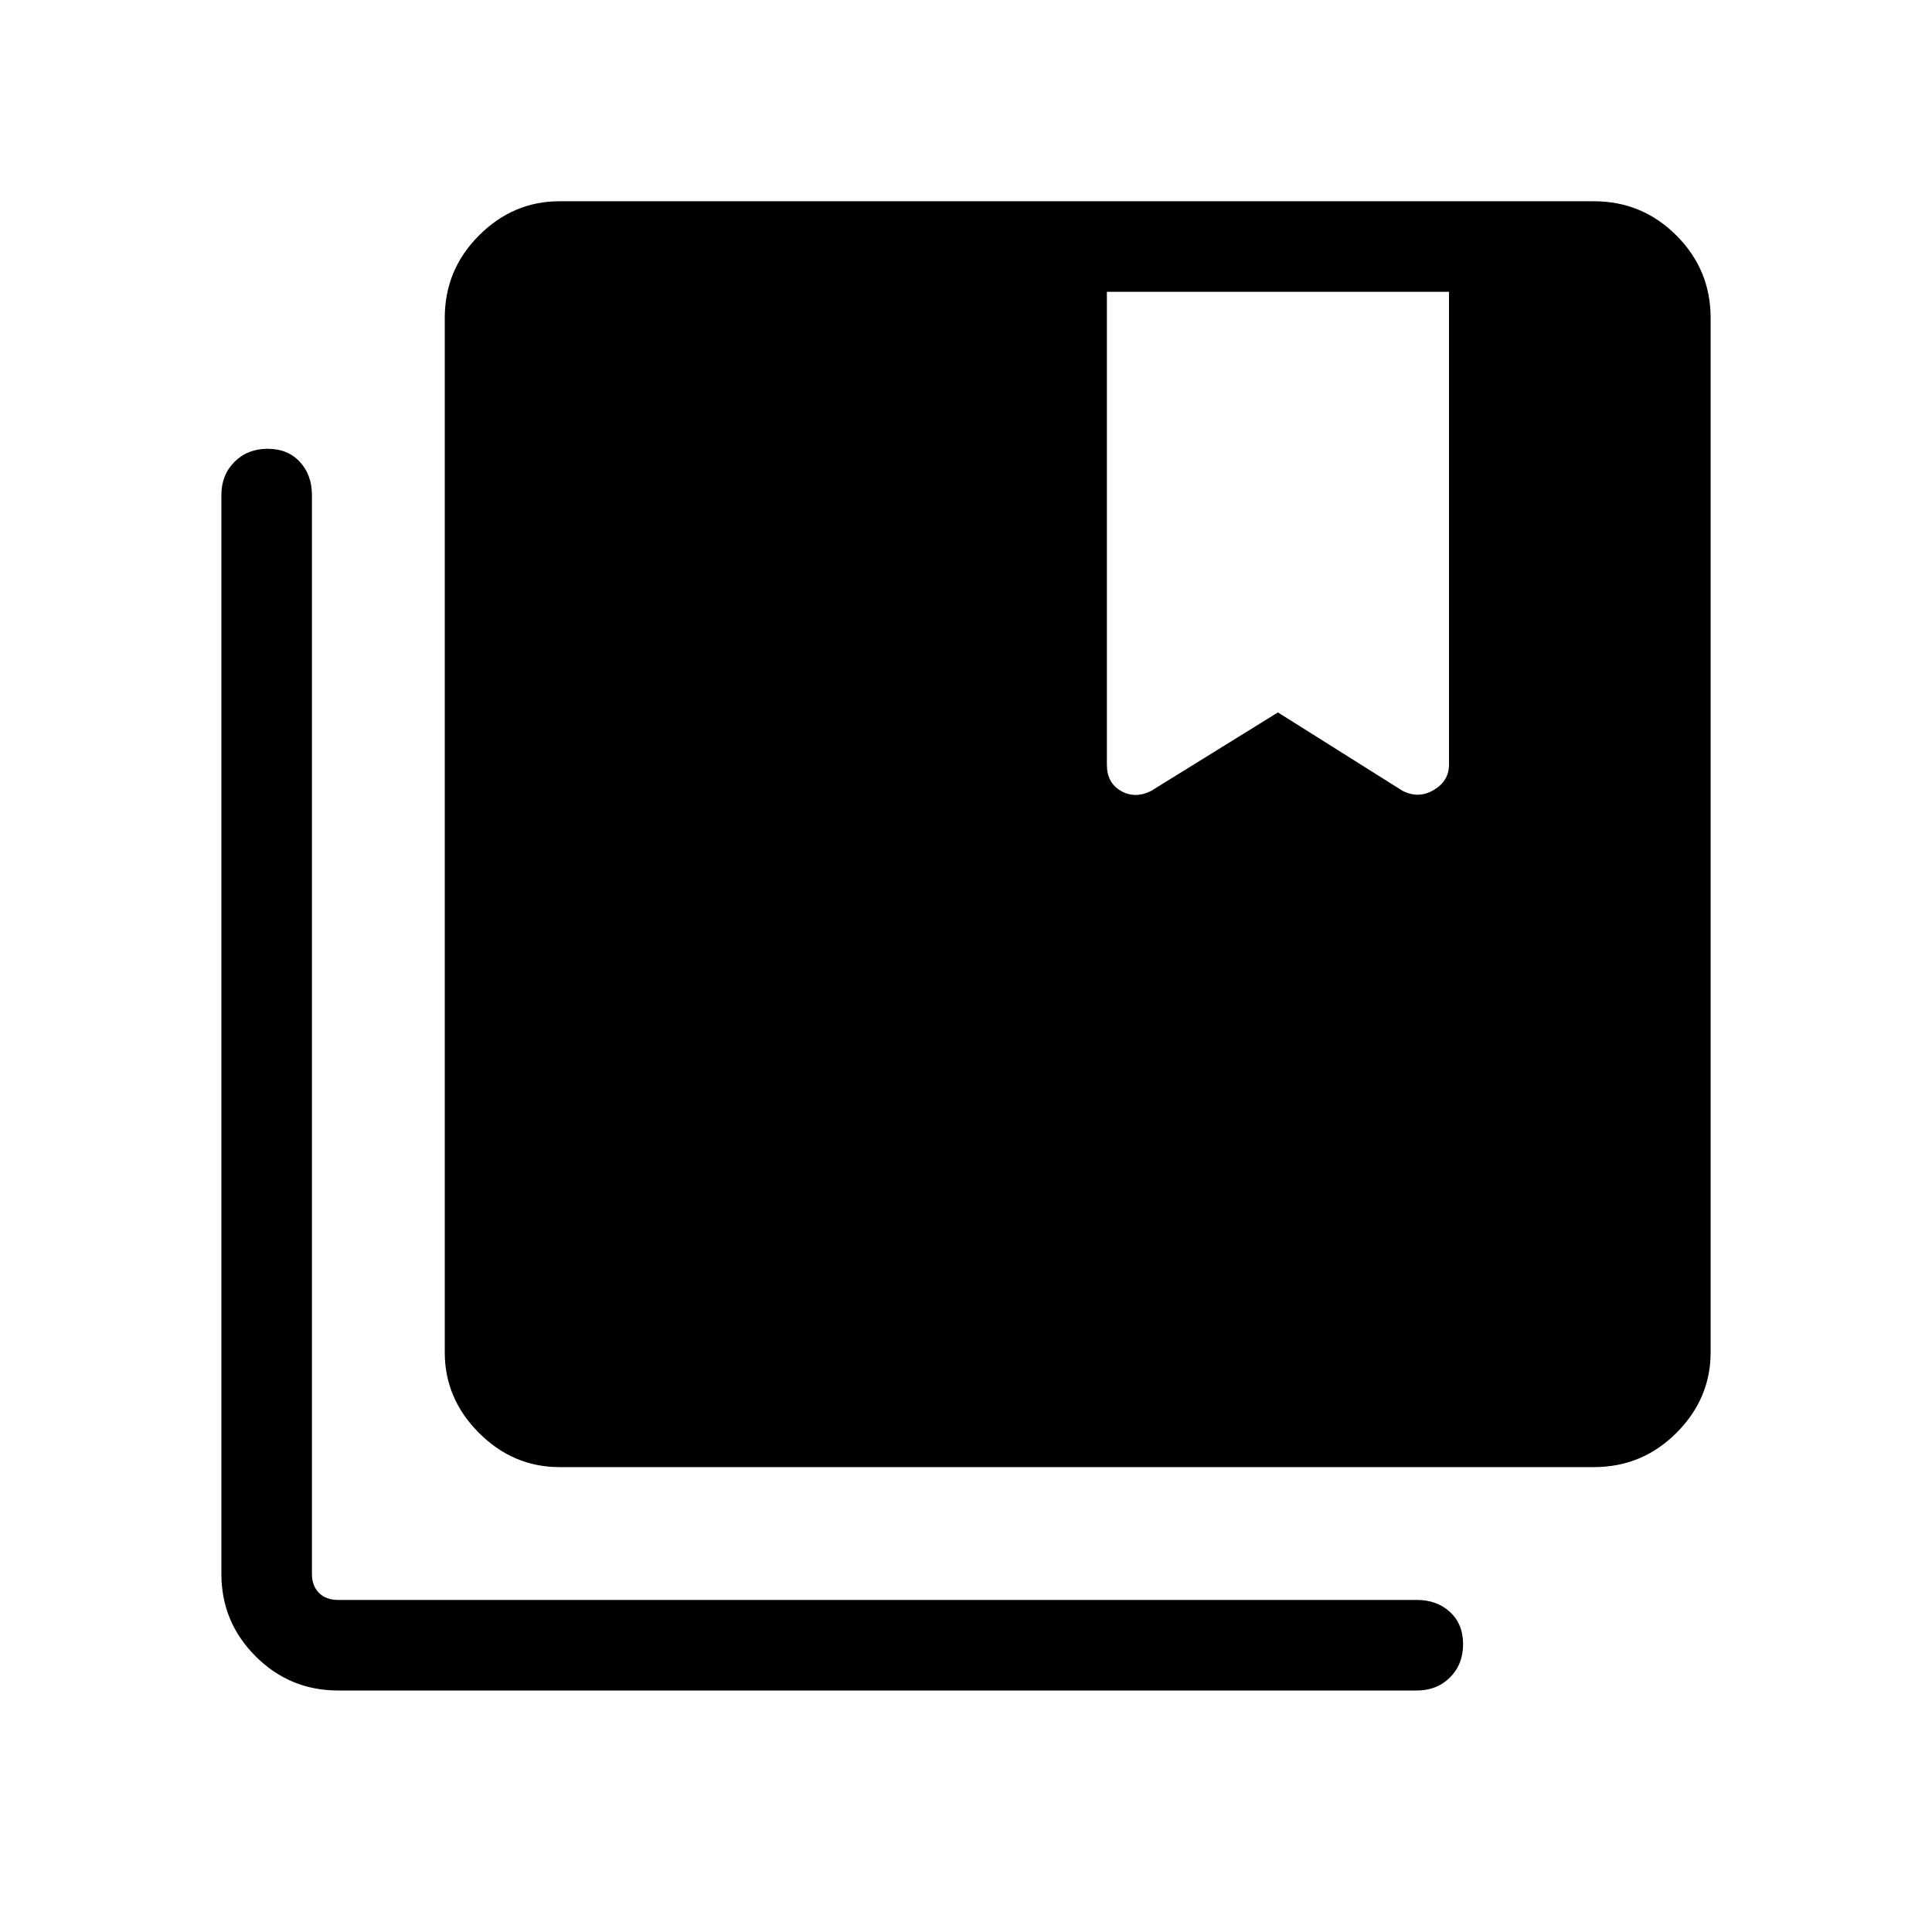 <svg xmlns="http://www.w3.org/2000/svg" height="48" width="48"><path d="M28.6 19.65 31.75 17.7 34.85 19.65Q35.25 19.85 35.625 19.625Q36 19.4 36 19V7.25H27.5V19Q27.5 19.45 27.85 19.65Q28.2 19.85 28.6 19.65ZM13.9 36.45Q12.75 36.45 11.9 35.6Q11.05 34.75 11.05 33.6V7.9Q11.05 6.7 11.9 5.85Q12.75 5 13.9 5H39.6Q40.8 5 41.65 5.85Q42.5 6.7 42.5 7.9V33.6Q42.5 34.75 41.65 35.6Q40.8 36.45 39.6 36.45ZM8.4 42Q7.2 42 6.35 41.15Q5.5 40.3 5.5 39.1V12.3Q5.5 11.8 5.825 11.475Q6.15 11.15 6.65 11.15Q7.15 11.15 7.45 11.475Q7.75 11.8 7.75 12.3V39.1Q7.75 39.4 7.925 39.575Q8.1 39.75 8.4 39.75H35.2Q35.7 39.75 36.025 40.05Q36.35 40.35 36.35 40.85Q36.35 41.35 36.025 41.675Q35.7 42 35.2 42Z"/></svg>